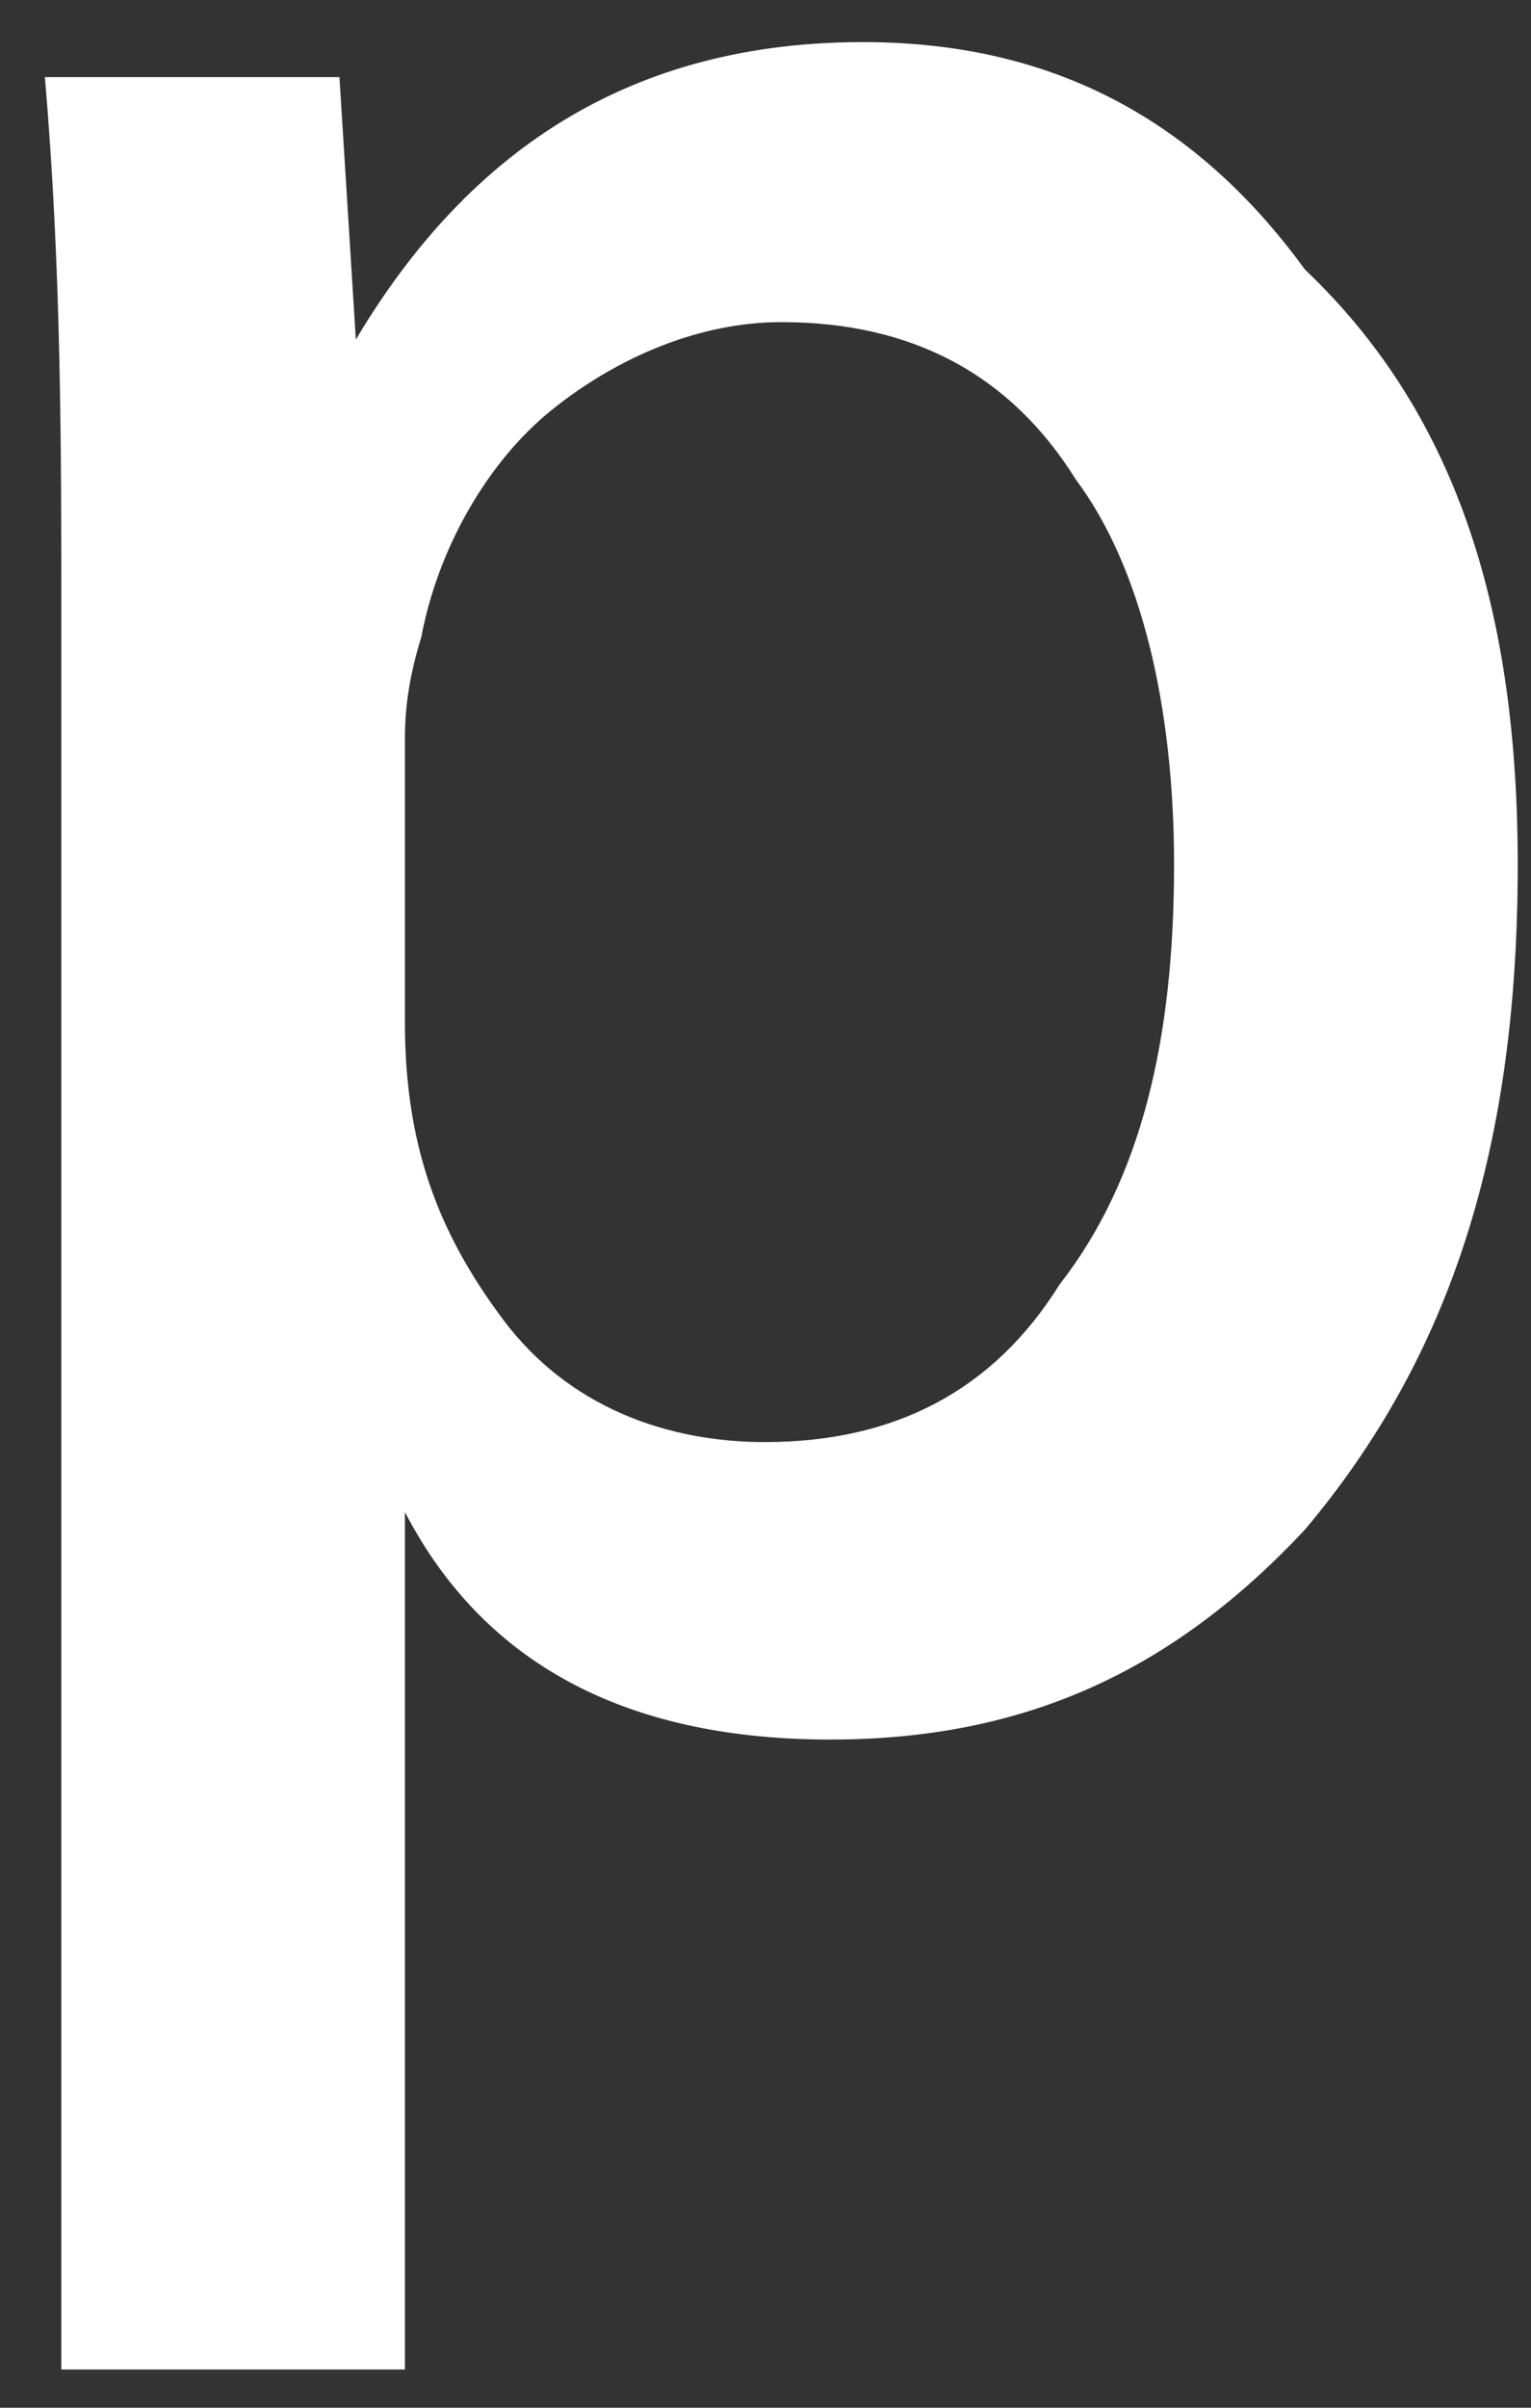 <?xml version="1.0" encoding="UTF-8" standalone="no"?><svg width='21' height='33' viewBox='0 0 21 33' fill='none' xmlns='http://www.w3.org/2000/svg'>
<rect x="0" y="0" width="21" height="33" fill="#333333" stroke="none"/>
<path d='M20.818 11.85C20.818 15.687 19.92 18.565 17.9 20.964C16.104 22.883 14.084 23.842 11.39 23.842C8.697 23.842 6.677 22.883 5.554 20.724V32.476H0.841V8.492C0.841 6.094 0.841 3.695 0.616 1.057H4.656L4.881 4.654C6.452 2.016 8.697 0.577 11.839 0.577C14.308 0.577 16.329 1.537 17.9 3.695C19.92 5.614 20.818 8.252 20.818 11.85ZM16.104 11.85C16.104 9.691 15.655 7.772 14.757 6.573C13.86 5.134 12.513 4.415 10.717 4.415C9.595 4.415 8.472 4.894 7.574 5.614C6.677 6.333 6.003 7.533 5.779 8.732C5.554 9.451 5.554 9.931 5.554 10.171V14.008C5.554 15.687 6.003 16.887 6.901 18.086C7.799 19.285 9.146 19.765 10.492 19.765C12.288 19.765 13.635 19.045 14.533 17.606C15.655 16.167 16.104 14.248 16.104 11.85Z' fill='white'/>
</svg>
